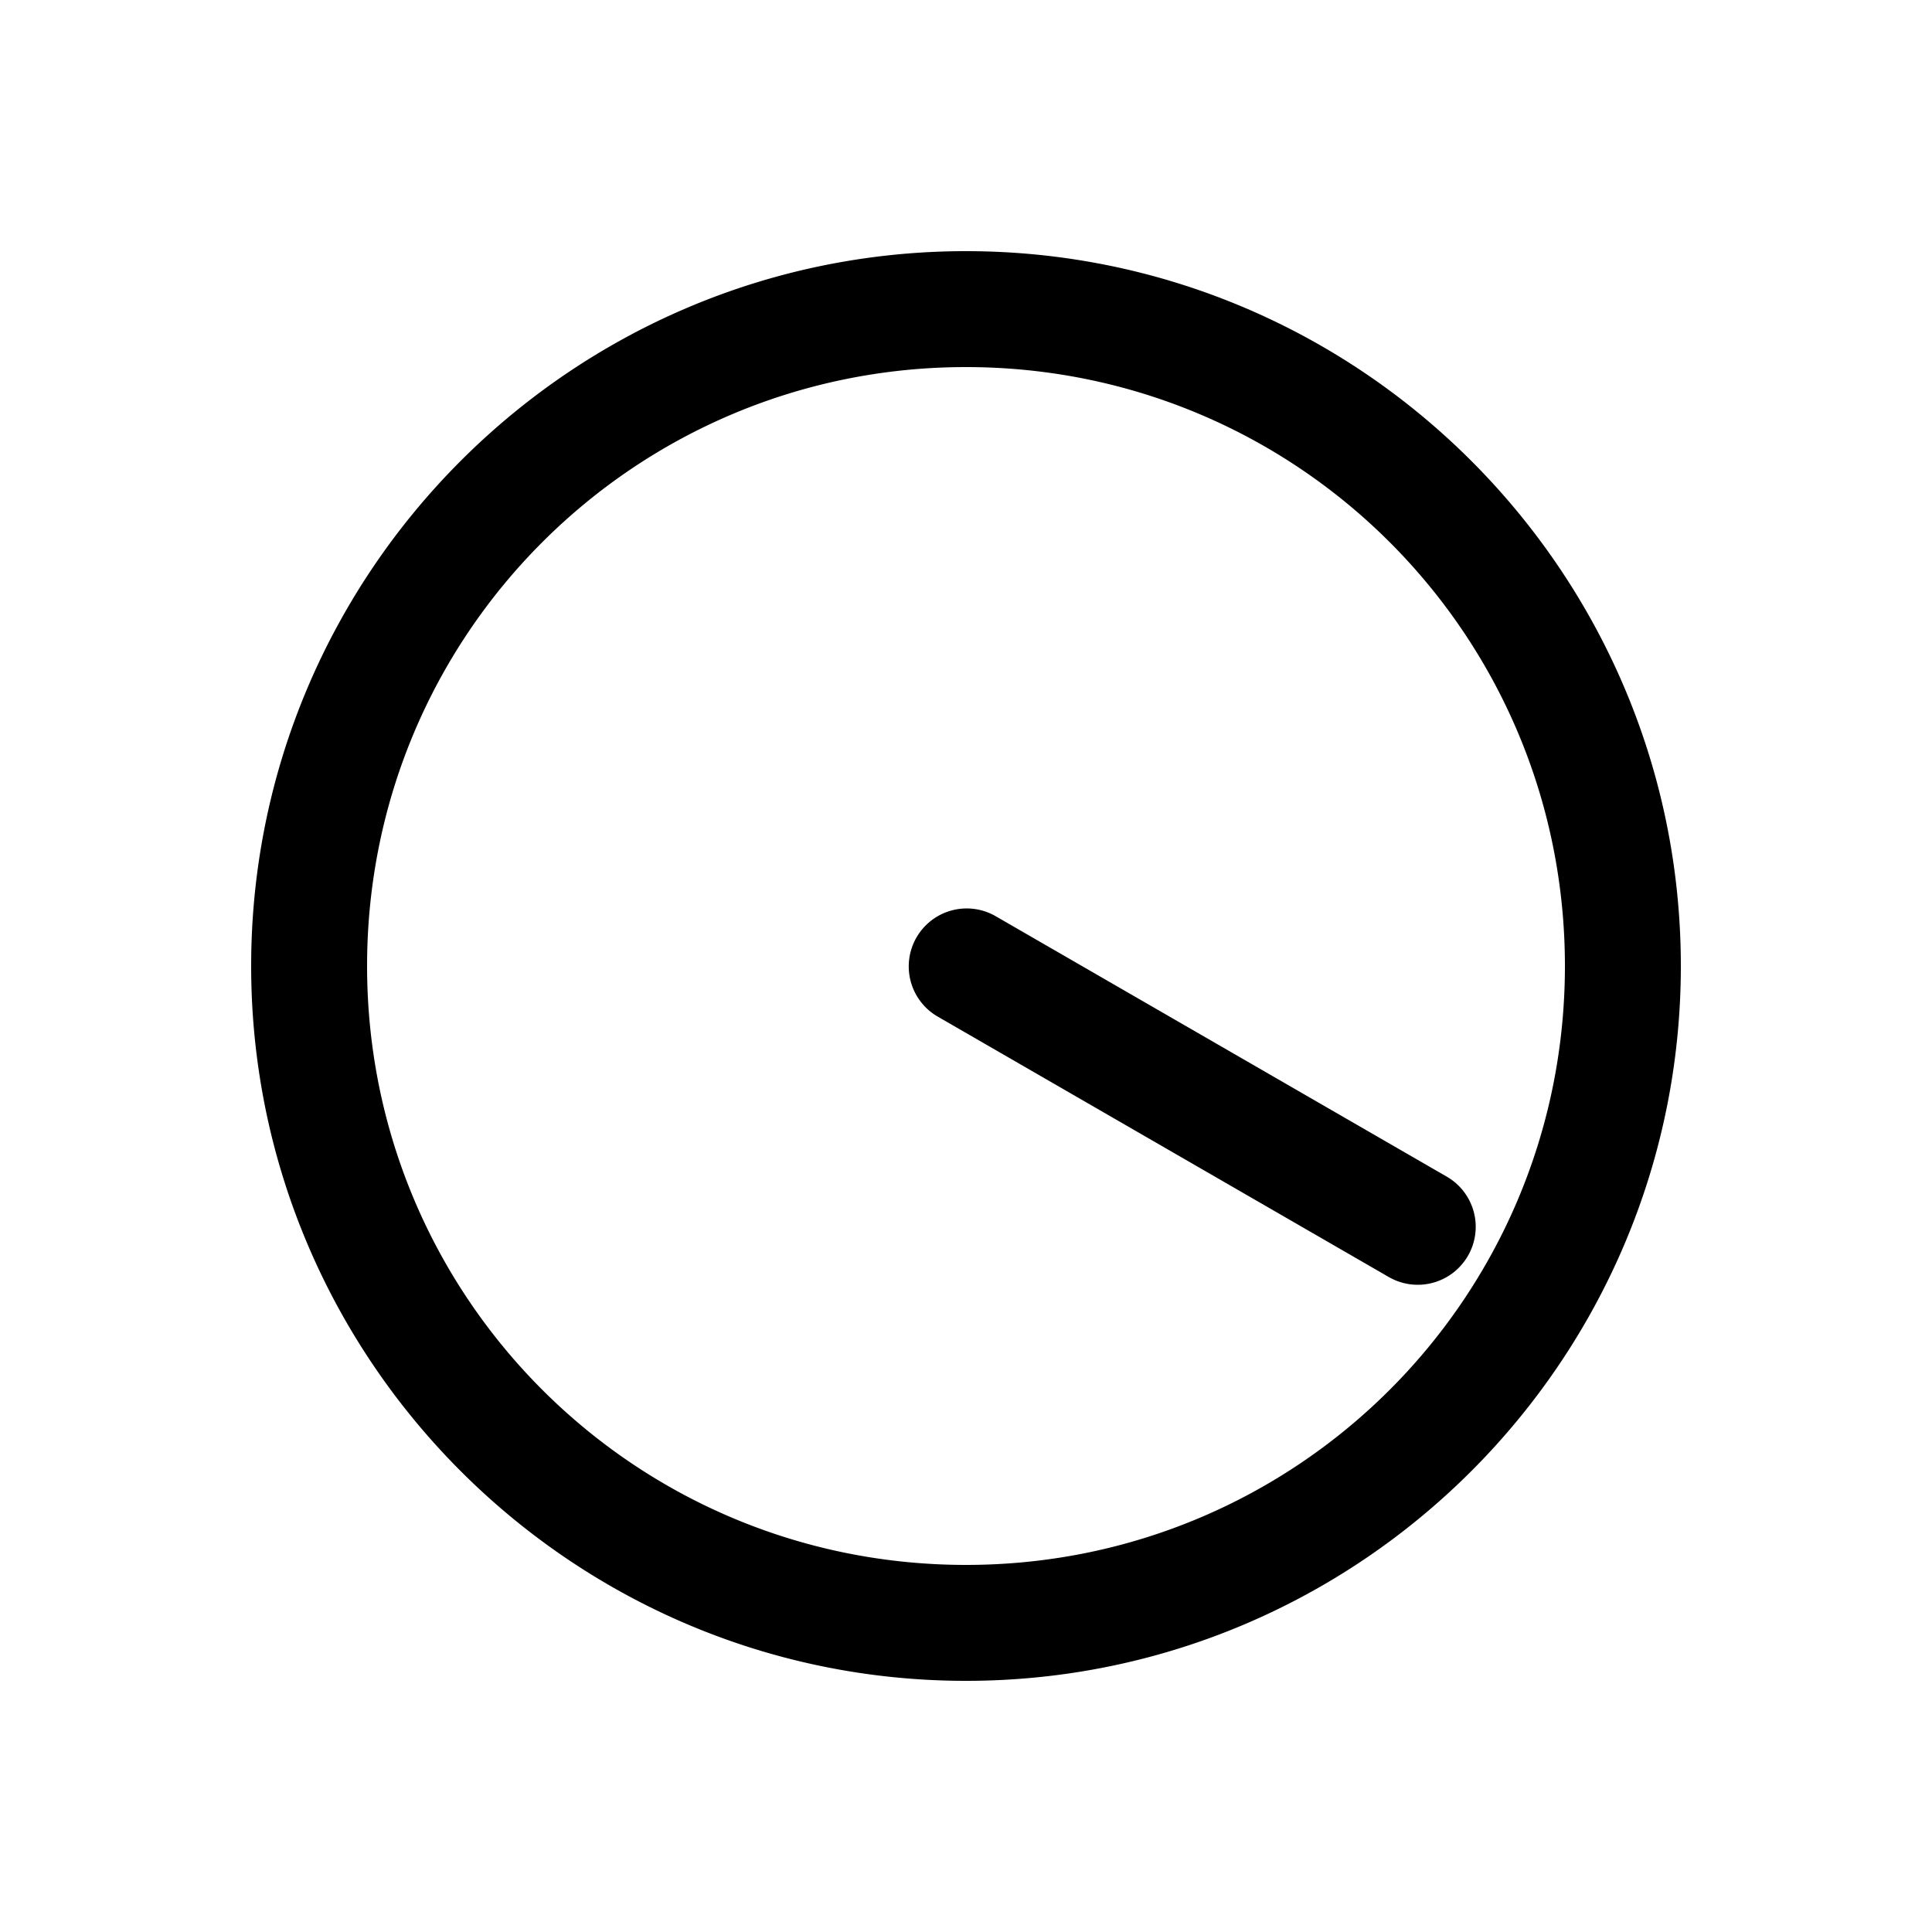 <svg xmlns="http://www.w3.org/2000/svg" width="1000" height="1000" viewBox="0 0 1000 1000"><path d="M-4.504-29.326A30.003 30.003 0 0 0-25.98-15l-90 155.885-45 77.941A30 30 0 0 0-150 259.81a30 30 0 0 0 40.98-10.983l44.999-77.94.002-.001L25.98 15A30.003 30.003 0 0 0-4.504-29.326ZM370 0c0-203.99-166.01-370-370-370S-370-203.99-370 0-203.99 370 0 370 370 203.99 370 0Zm-60 0c0 171.563-138.437 310-310 310S-310 171.563-310 0-171.563-310 0-310 310-171.563 310 0z" style="-inkscape-stroke:none" transform="rotate(-90 500 0)"/></svg>